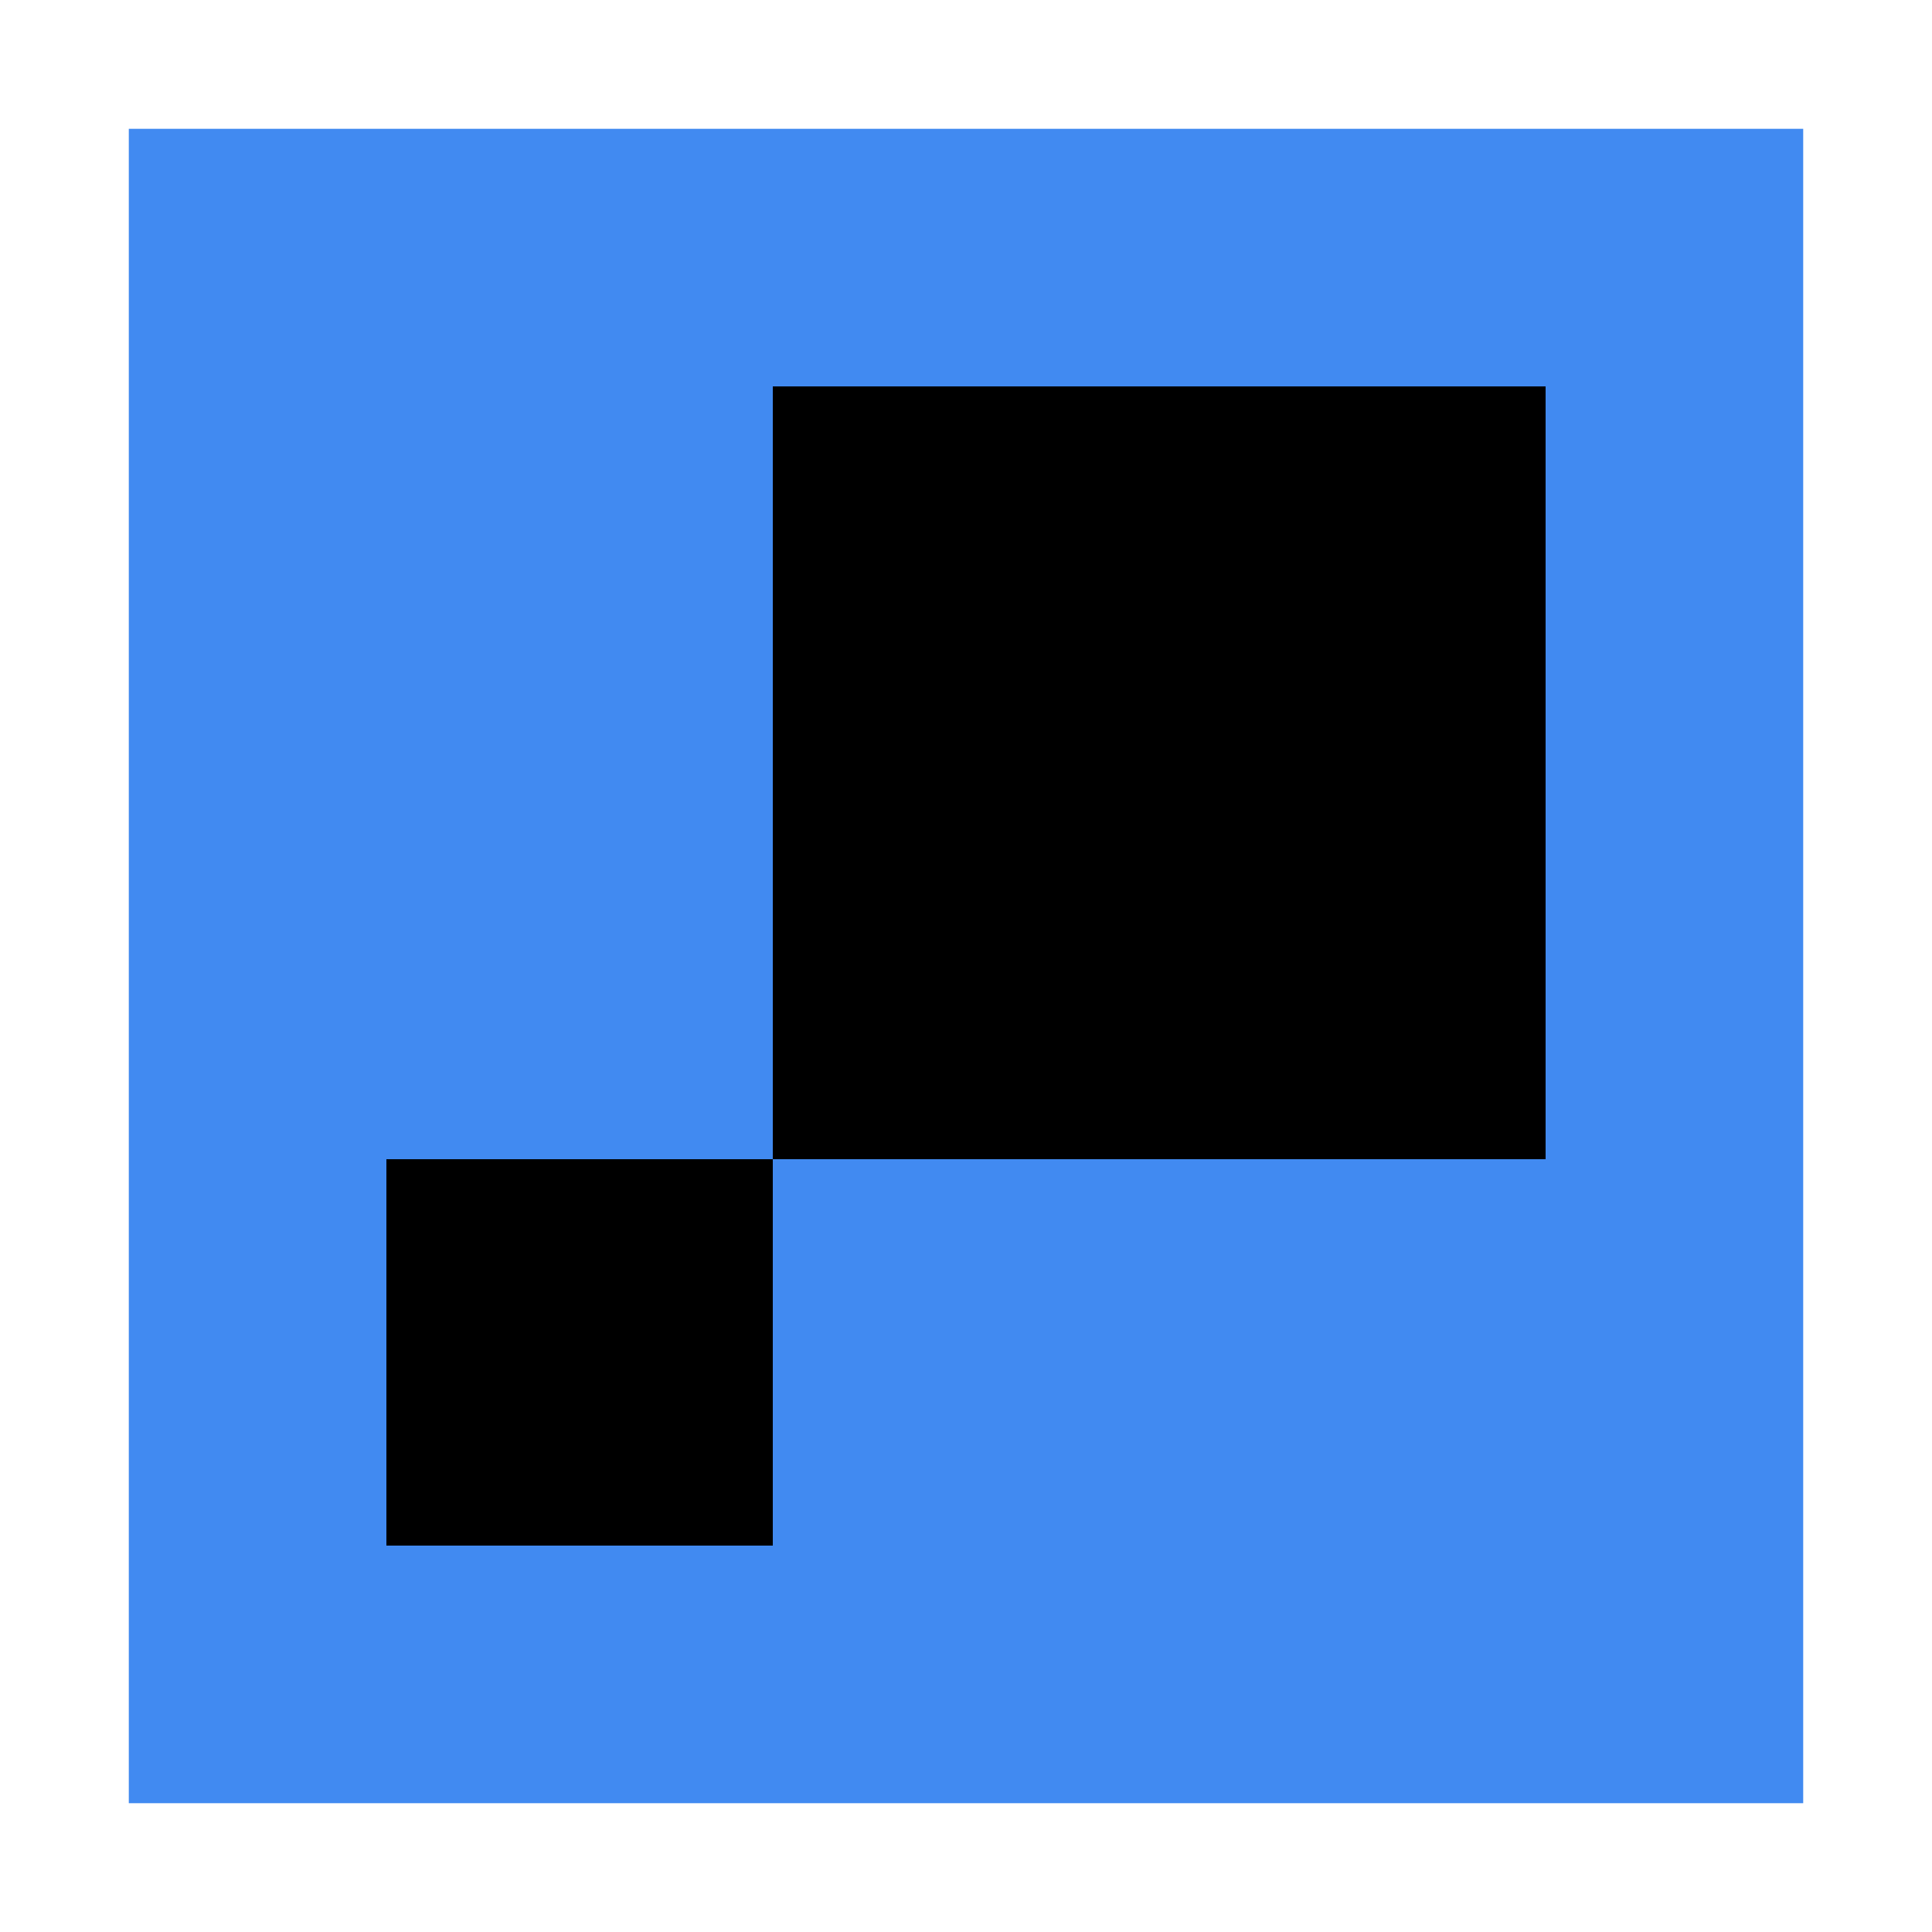 <?xml version="1.0" encoding="UTF-8"?>
<svg width="15px" height="15px" viewBox="0 0 15 15" version="1.1" xmlns="http://www.w3.org/2000/svg" xmlns:xlink="http://www.w3.org/1999/xlink">
    <title>wawa-prima-logo-black-blue</title>
    <g id="wawa-prima-logo-black-blue" stroke="none" stroke-width="1" fill="none" fill-rule="evenodd">
        <g id="logo" transform="translate(1, 1)">
            <rect id="rectangle-3" fill="#418AF1" x="0" y="0" width="13" height="13"></rect>
            <rect id="rectangle-2" fill="#000000" x="2" y="8" width="3" height="3"></rect>
            <rect id="rectangle-1" fill="#000000" x="5" y="2" width="6" height="6"></rect>
        </g>
    </g>
</svg>